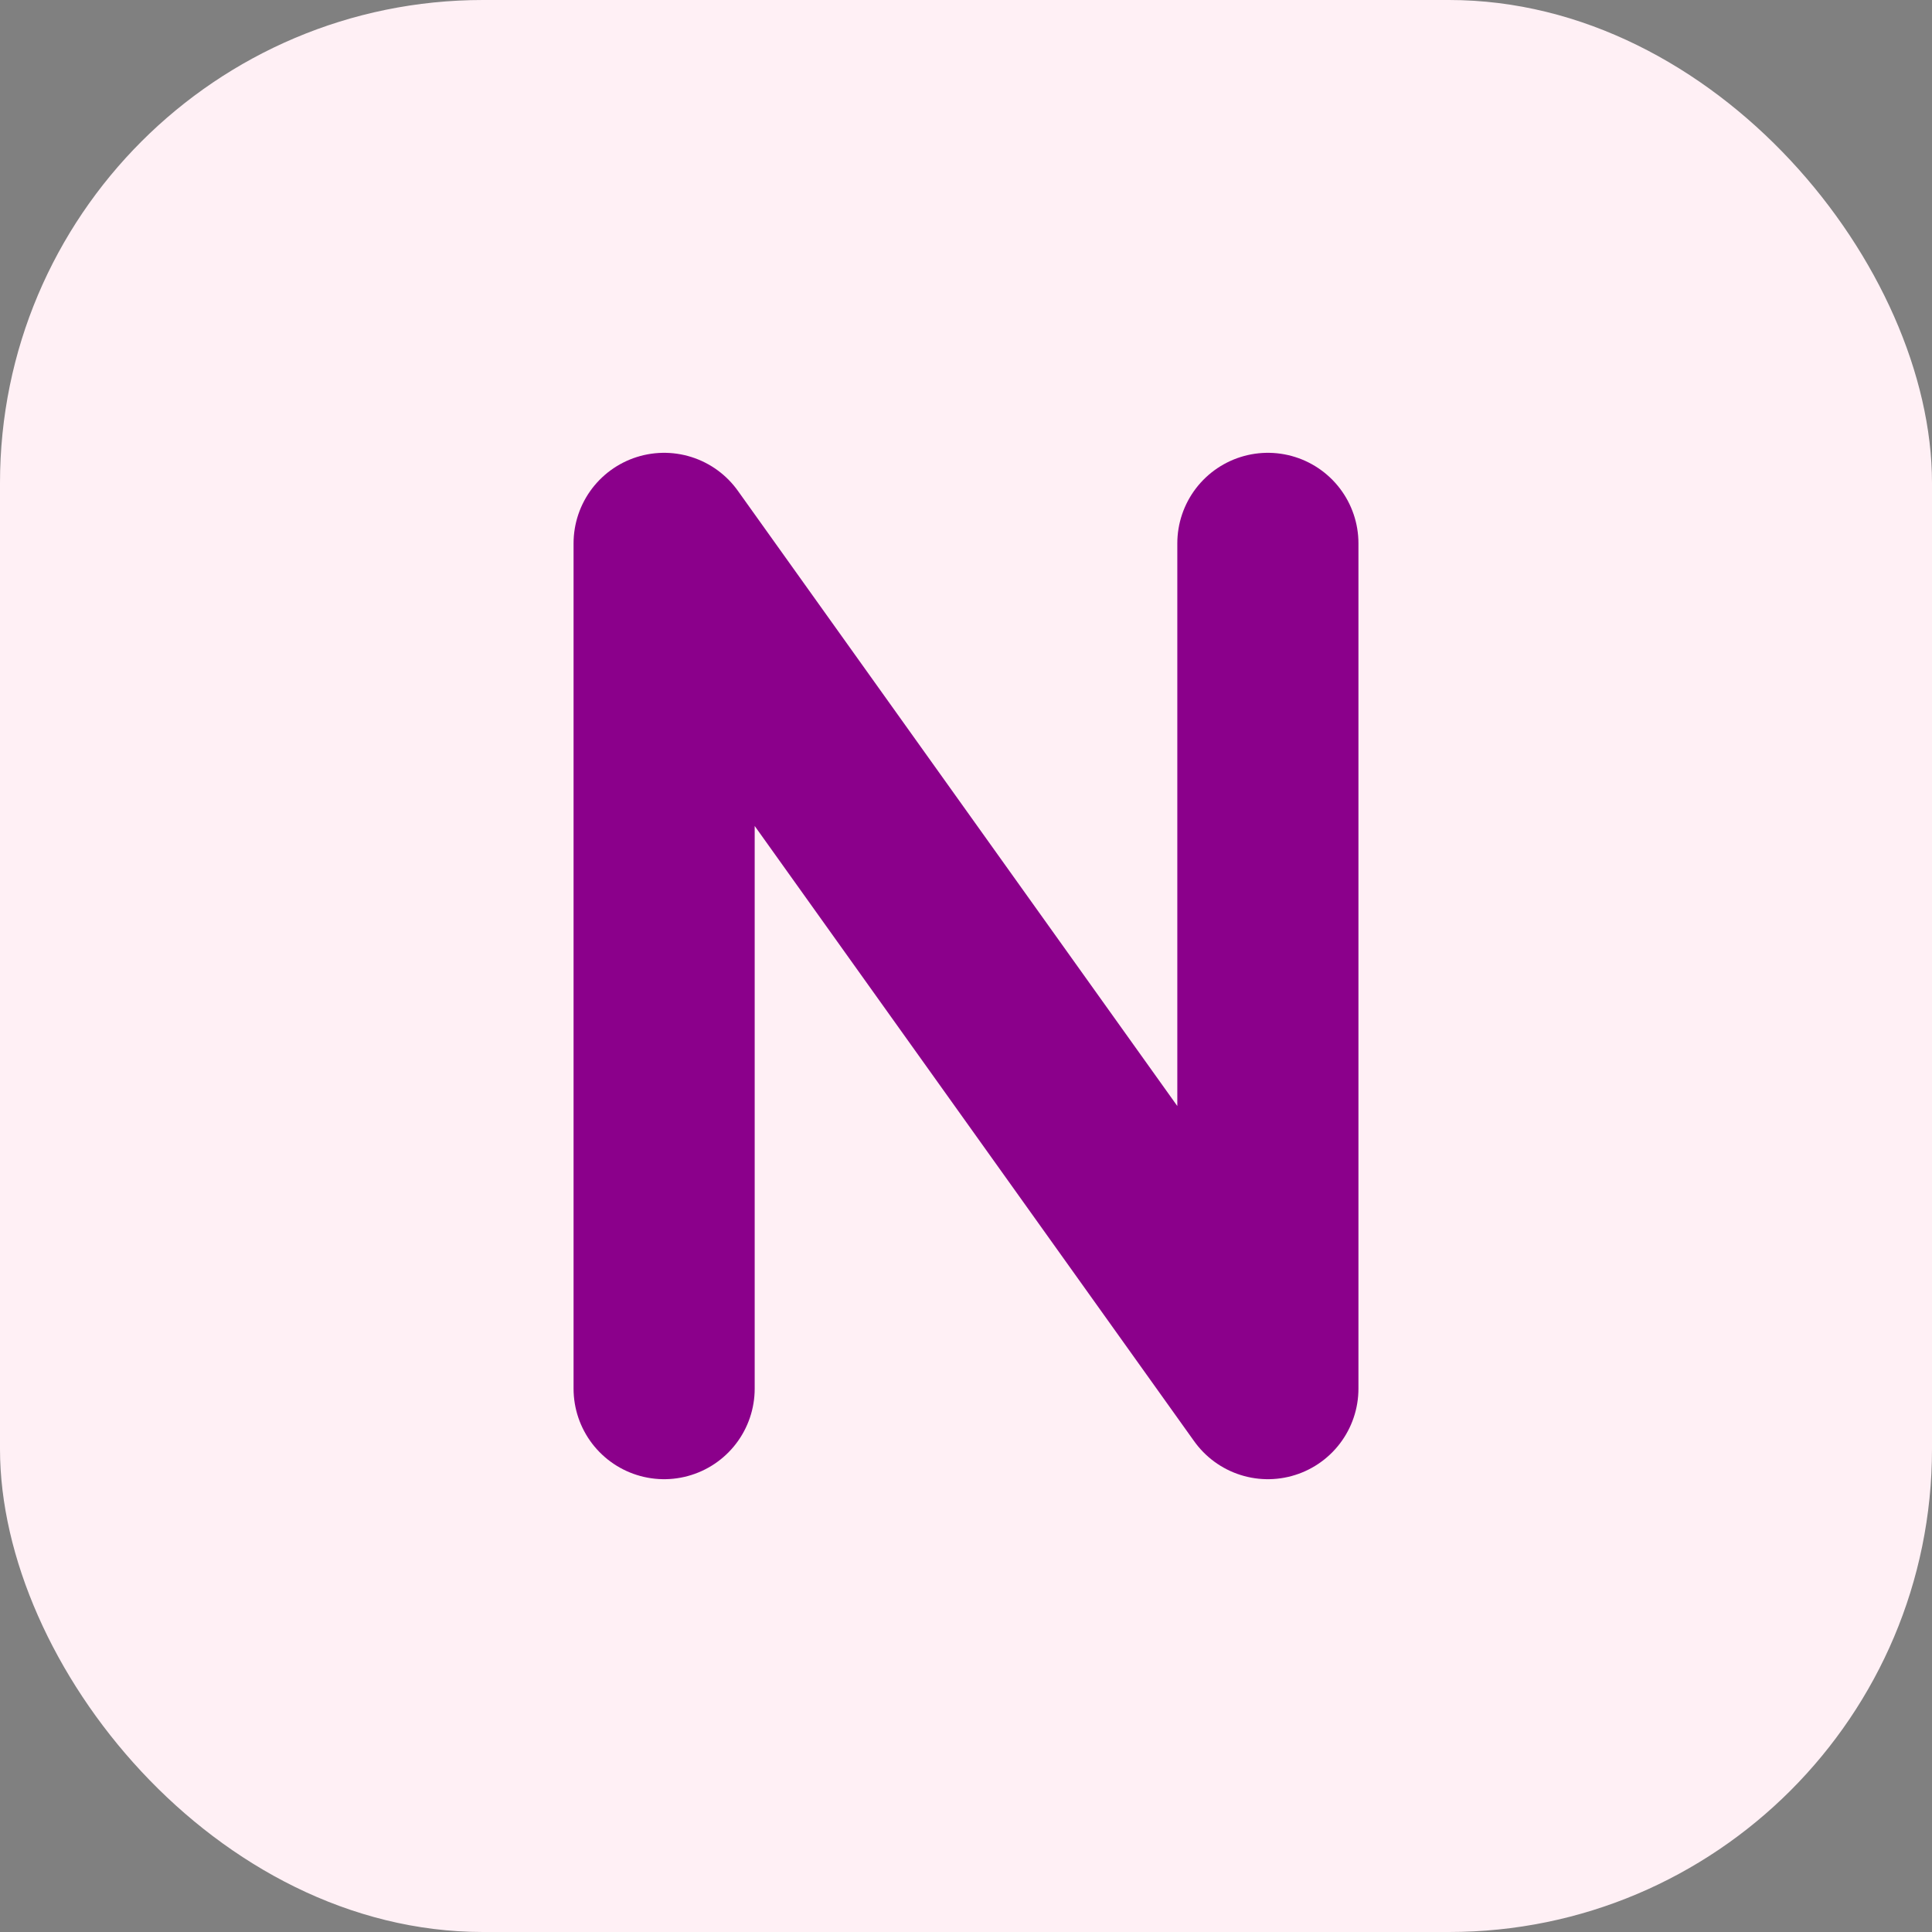 <svg xmlns="http://www.w3.org/2000/svg" viewBox="0 0 64 64" role="img" aria-labelledby="title">
  <rect x="0" y="0" width="64" height="64" fill="#808080" stroke="none"/>
  <title>Nastia Calendar Icon</title>
  <rect width="64" height="64" rx="16" fill="#FFF0F5" />
  <path
    d="M22 46V18l20 28V18"
    fill="none"
    stroke="#8b008b"
    stroke-width="6"
    stroke-linecap="round"
    stroke-linejoin="round"
  />
</svg>
